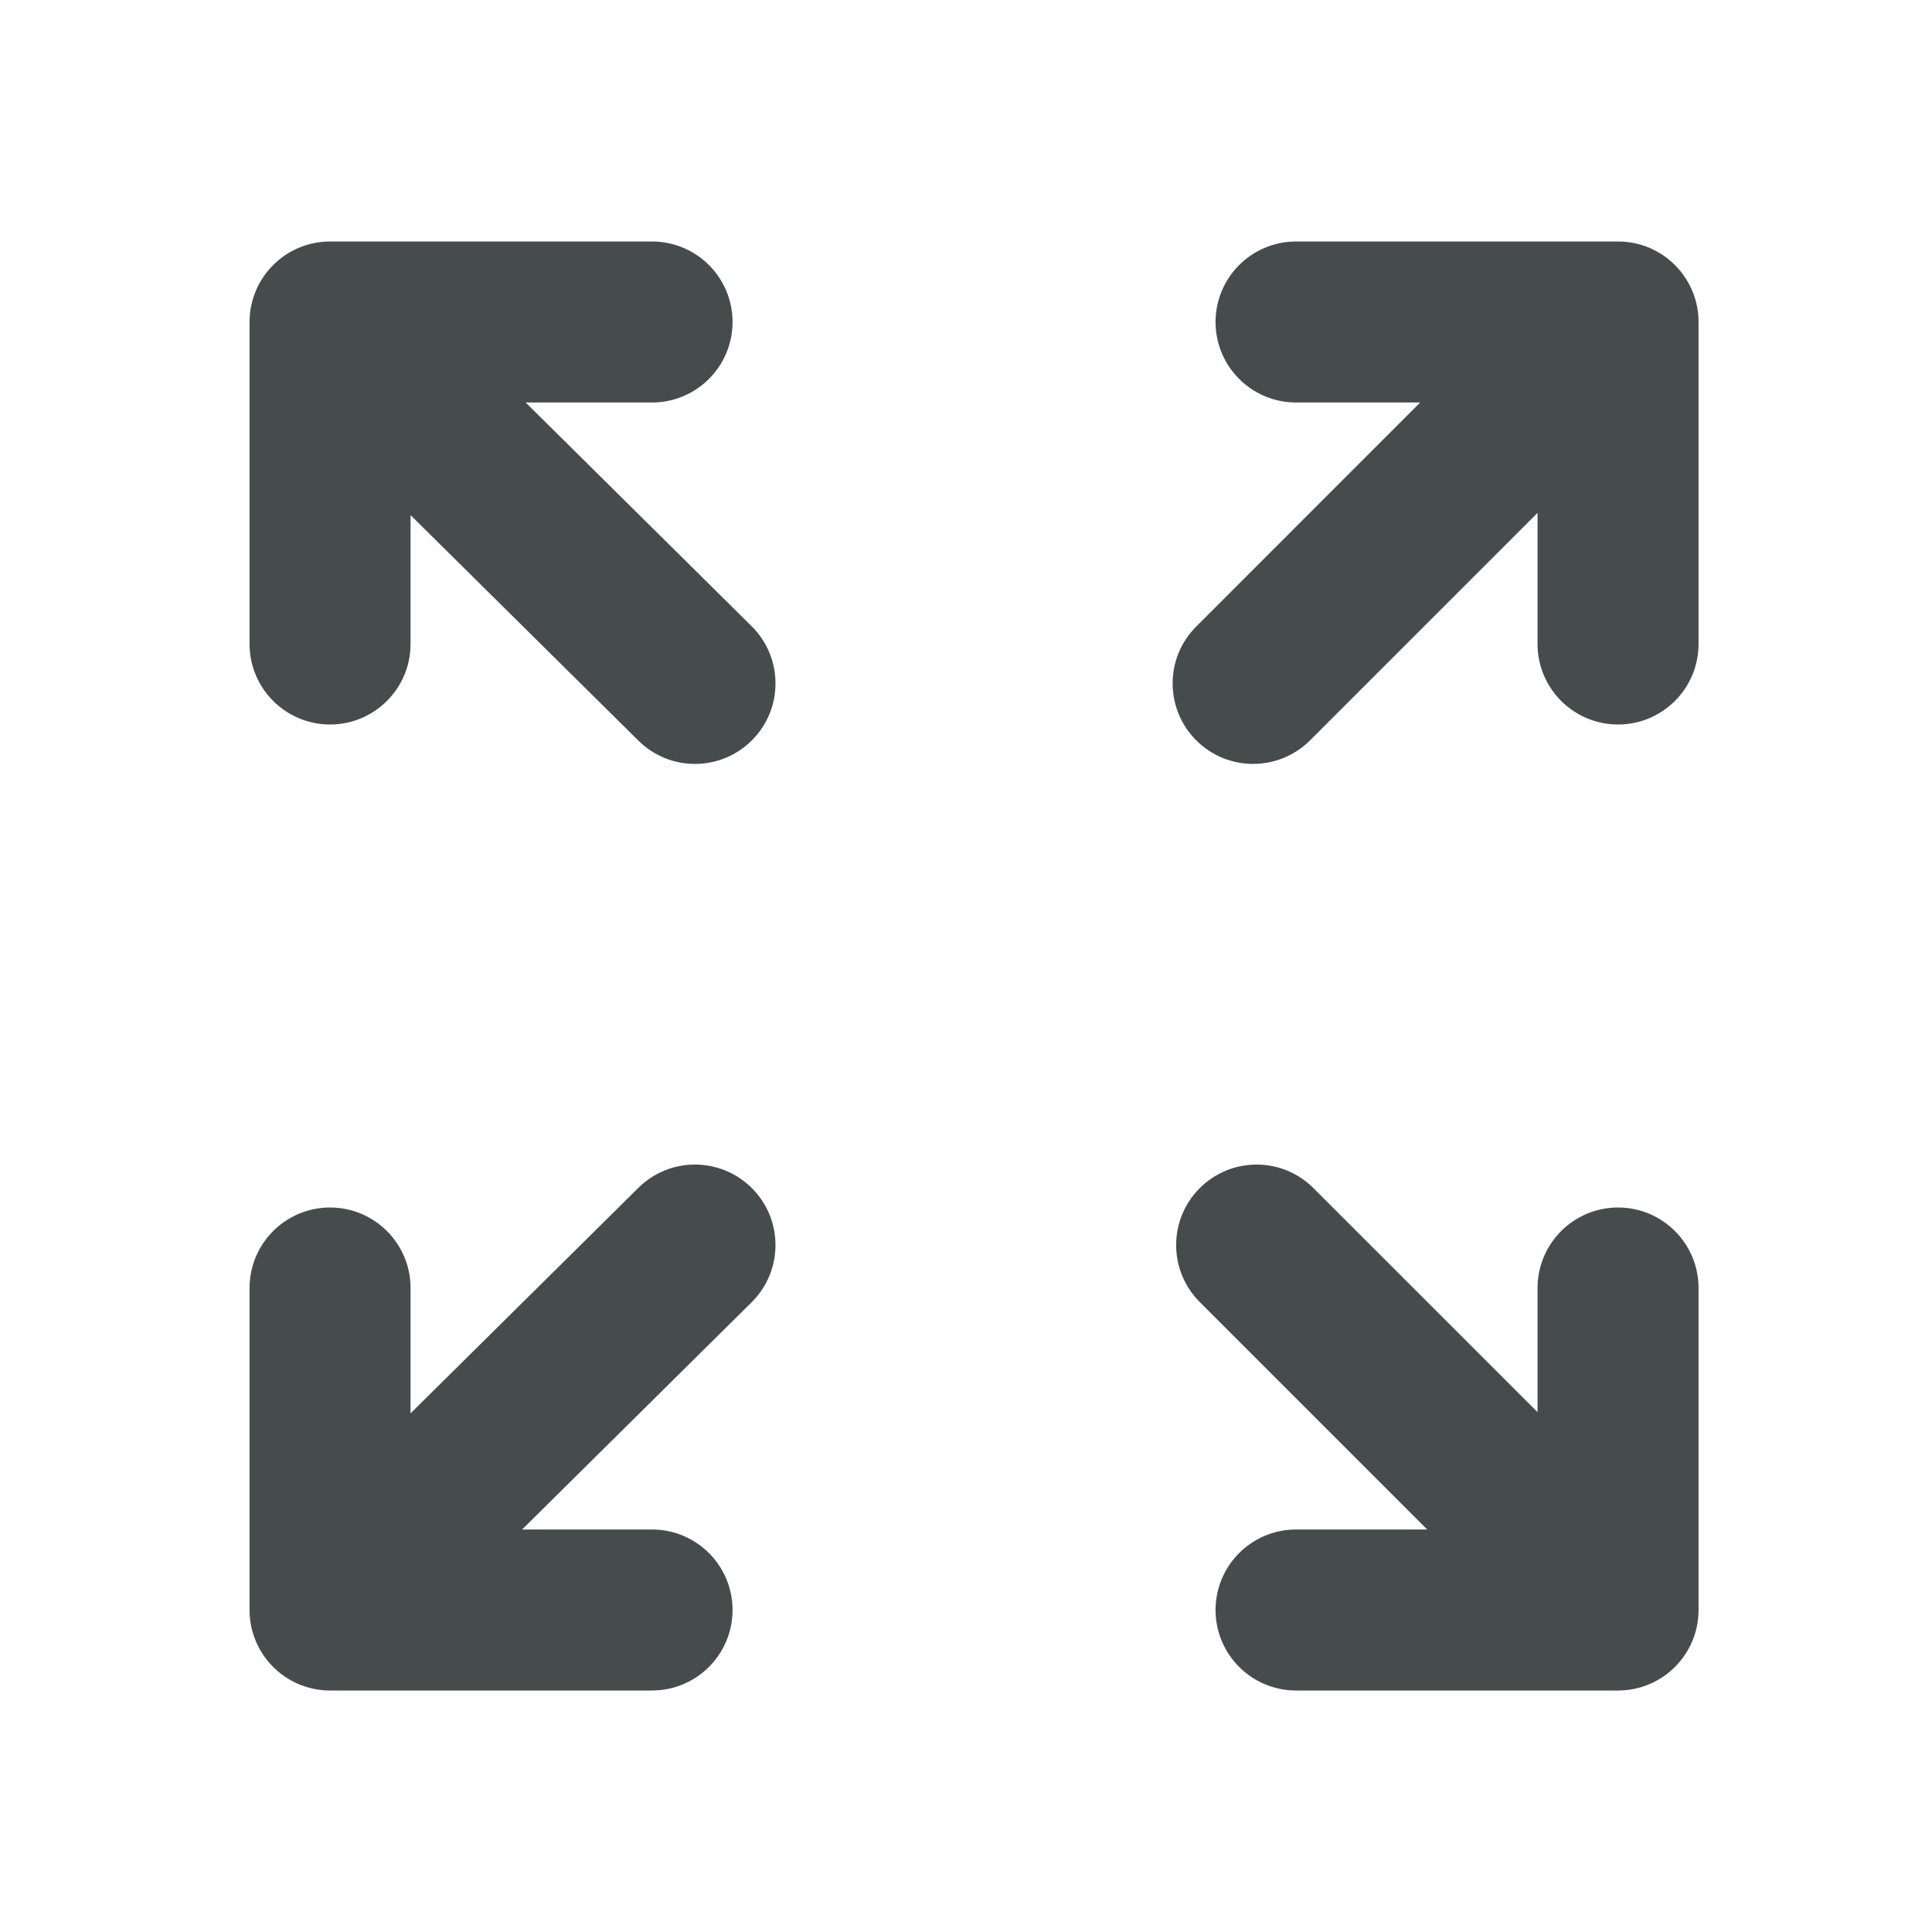 <svg width="24" height="24" viewBox="0 0 24 24" fill="none" xmlns="http://www.w3.org/2000/svg">
<path fill-rule="evenodd" clip-rule="evenodd" d="M3.1 4C3.1 3.448 3.548 3 4.1 3H8.1C8.652 3 9.1 3.448 9.1 4C9.1 4.552 8.652 5 8.1 5H6.53L9.337 7.779C9.729 8.168 9.733 8.801 9.344 9.193C8.955 9.586 8.322 9.589 7.93 9.2L5.1 6.399V8C5.1 8.552 4.652 9 4.1 9C3.548 9 3.1 8.552 3.1 8V4ZM15.1 4C15.1 3.448 15.548 3 16.1 3H20.1C20.652 3 21.1 3.448 21.1 4V8C21.1 8.552 20.652 9 20.1 9C19.548 9 19.1 8.552 19.1 8V6.371L16.274 9.197C15.883 9.587 15.25 9.587 14.86 9.197C14.469 8.806 14.469 8.173 14.86 7.783L17.642 5H16.1C15.548 5 15.1 4.552 15.1 4ZM9.344 14.763C9.733 15.156 9.729 15.789 9.337 16.177L6.486 19H8.1C8.652 19 9.1 19.448 9.1 20C9.1 20.552 8.652 21 8.1 21H4.1C3.548 21 3.1 20.552 3.1 20V16C3.1 15.448 3.548 15 4.1 15C4.652 15 5.1 15.448 5.1 16V17.557L7.93 14.756C8.322 14.367 8.955 14.371 9.344 14.763ZM14.903 14.76C15.294 14.369 15.927 14.369 16.317 14.76L19.1 17.542V16C19.1 15.448 19.548 15 20.1 15C20.652 15 21.1 15.448 21.1 16V20C21.1 20.552 20.652 21 20.1 21H16.1C15.548 21 15.1 20.552 15.1 20C15.1 19.448 15.548 19 16.1 19H17.729L14.903 16.174C14.513 15.783 14.513 15.15 14.903 14.76Z" fill="#464C4C"/>
</svg>
